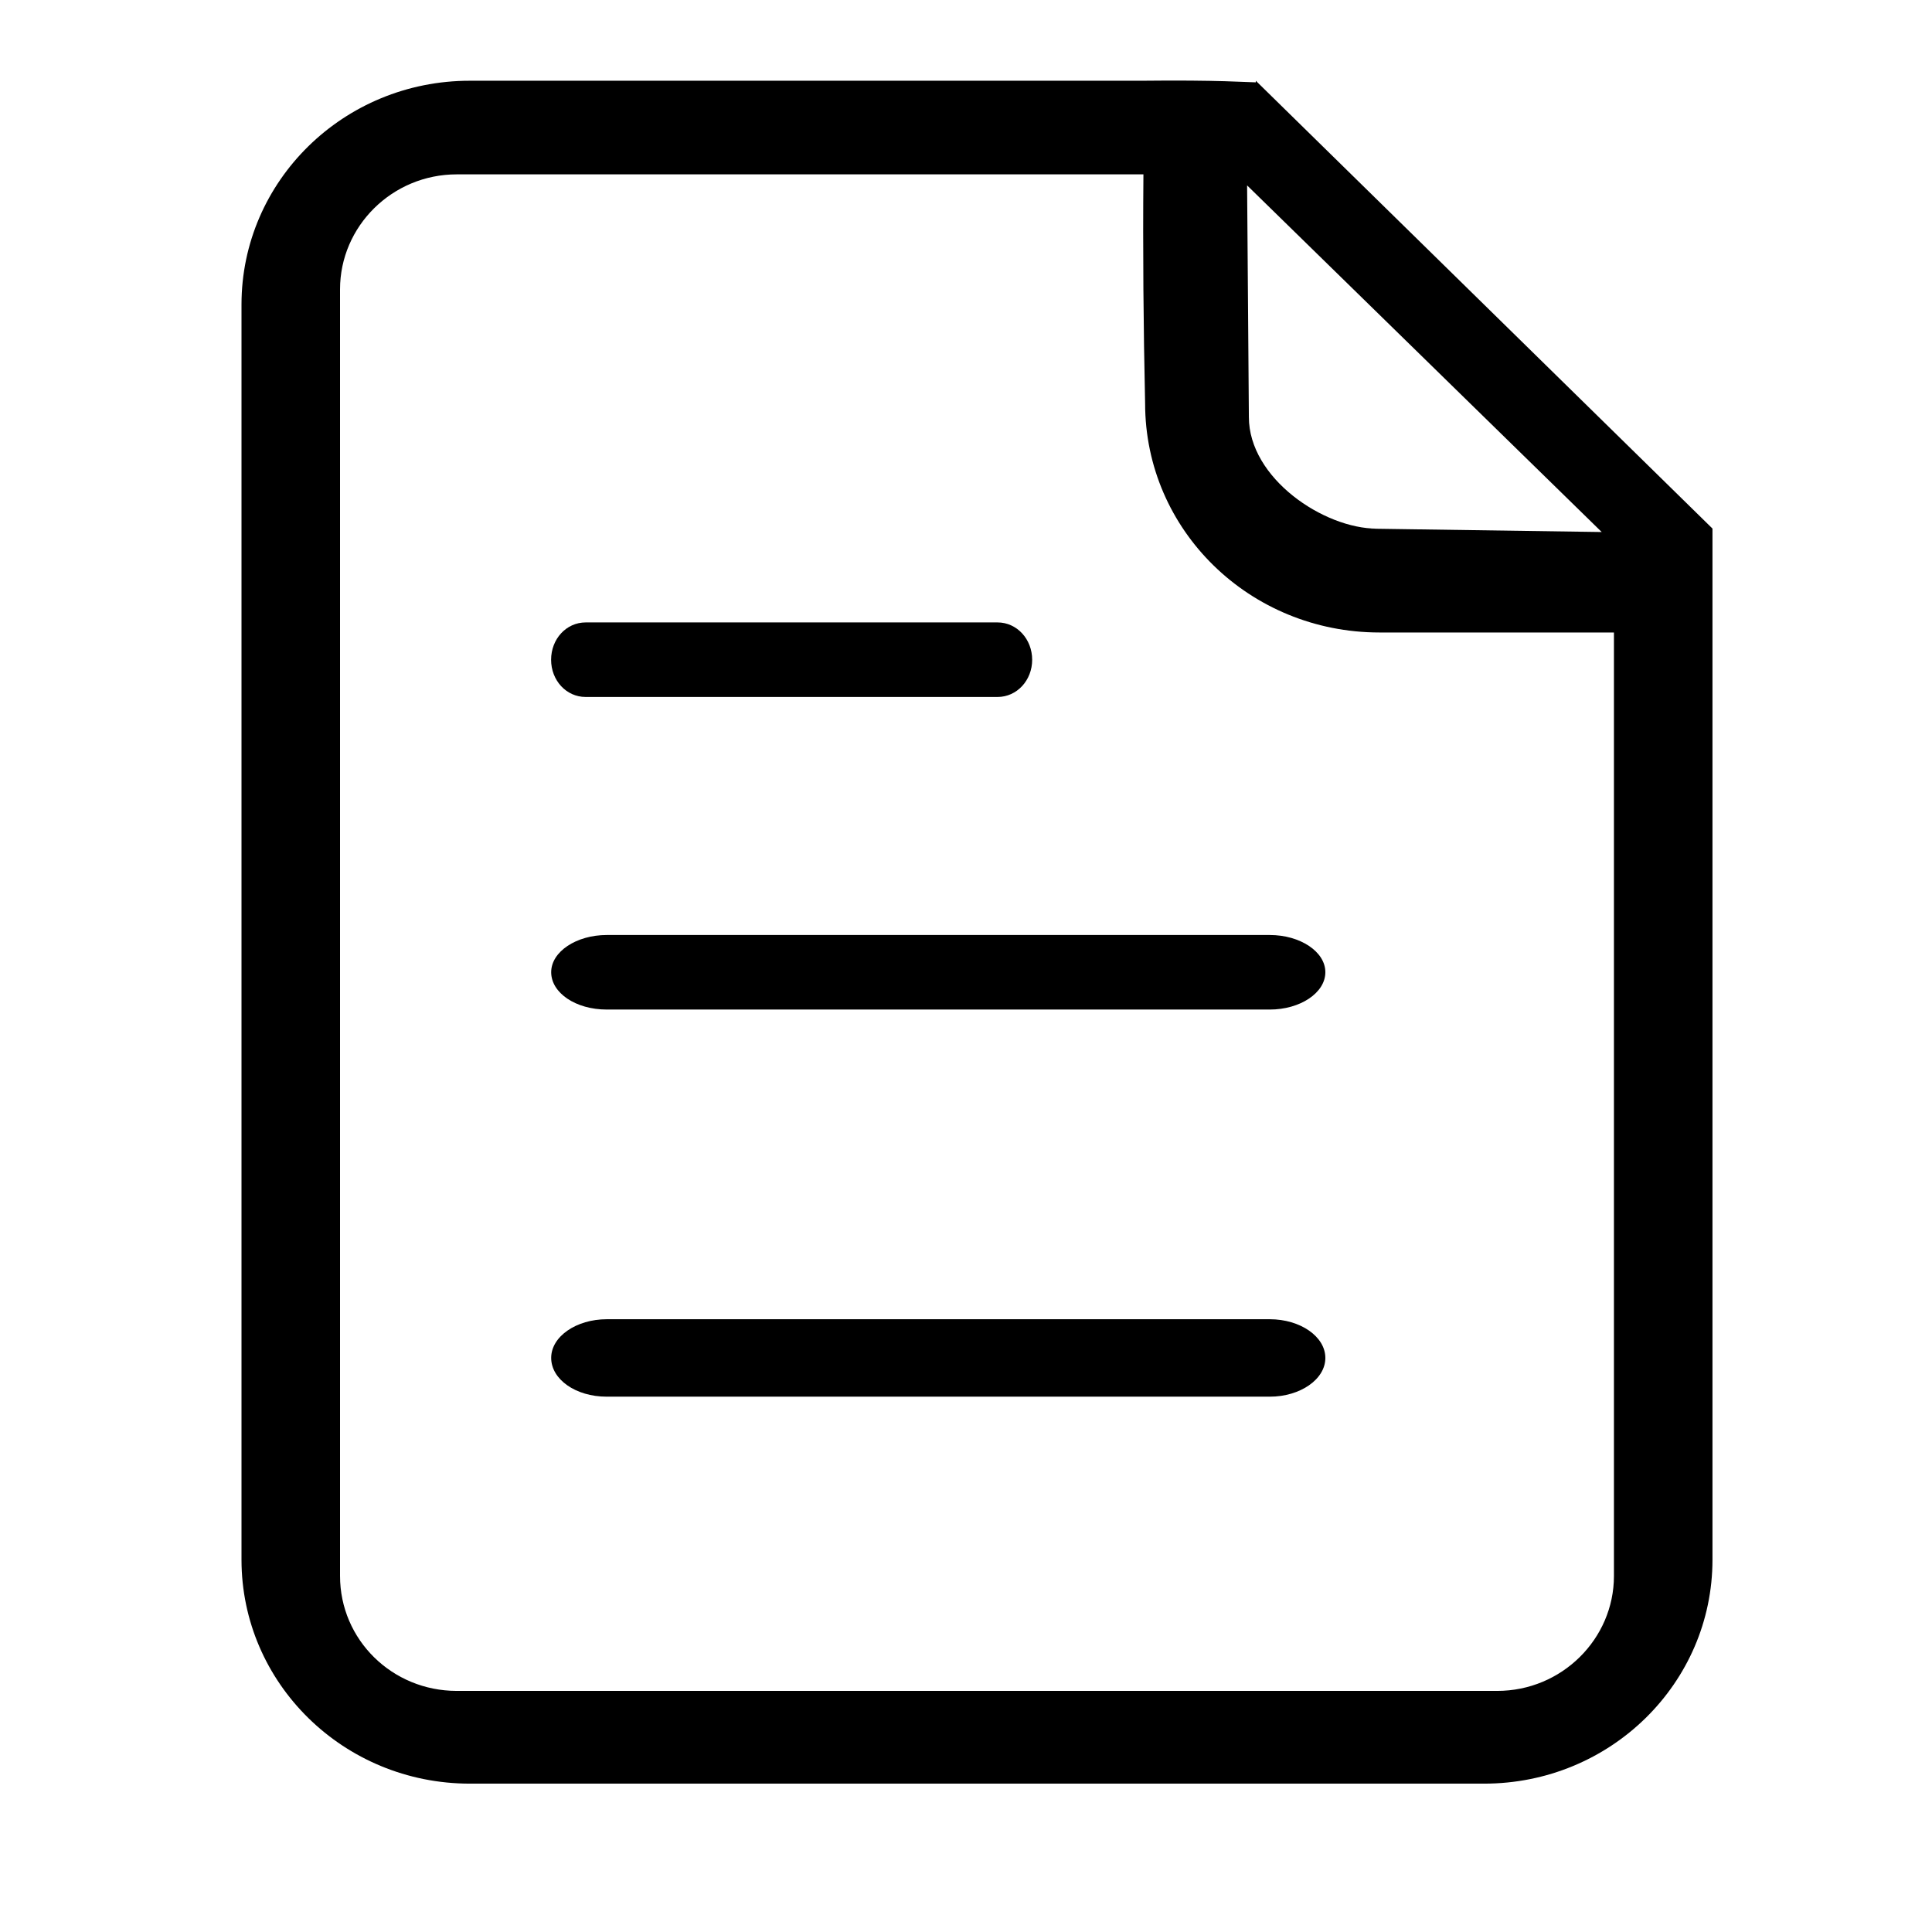 <?xml version="1.0" standalone="no"?><!DOCTYPE svg PUBLIC "-//W3C//DTD SVG 1.1//EN" "http://www.w3.org/Graphics/SVG/1.1/DTD/svg11.dtd"><svg t="1748102247370" class="icon" viewBox="0 0 1024 1024" version="1.1" xmlns="http://www.w3.org/2000/svg" p-id="20164" xmlns:xlink="http://www.w3.org/1999/xlink" width="200" height="200" fill="currentColor"><path d="M673.024 699.221H321.579c-16.085 0-29.44 9.131-29.44 20.48 0 11.392 12.971 20.565 29.44 20.565h351.445c16.085 0 29.44-9.173 29.44-20.523 0-11.392-13.355-20.523-29.44-20.523z"  p-id="20165"></path><path d="M665.6 42.752v0.896c-3.669 0-19.84-1.323-60.501-0.853H249.045C182.059 42.752 128 96 128 161.408v665.259c0 65.451 54.059 118.699 121.045 118.699h537.557c66.987 0 121.045-53.248 121.045-118.699V280.149L665.6 42.795z m183.339 239.232l-123.307-1.792h4.181c-28.16 0-67.883-26.667-67.883-59.136l-0.939-122.795 187.947 183.723z m6.485 553.301c0 33.408-27.691 60.928-61.867 60.928H242.091c-34.219 0-61.867-27.093-61.867-60.928V153.344c0-33.408 27.648-60.928 61.867-60.928h363.947c-0.341 40.448 0 80.939 0.896 121.429 0 67.243 55.467 121.387 124.245 121.387h124.245v500.053z"  p-id="20166"></path><path d="M673.024 495.573H321.579c-16.085 0-29.44 8.832-29.44 19.712 0 10.965 12.971 19.797 29.44 19.797h351.445c16.085 0 29.44-8.832 29.44-19.797 0-10.88-13.355-19.712-29.44-19.712z m-144.213-165.675H310.443c-10.368 0-18.347 8.832-18.347 19.797 0 10.923 8.021 19.712 18.304 19.712h218.325c10.24 0 18.347-8.789 18.347-19.712 0-10.965-8.107-19.797-18.347-19.797z"  p-id="20167"></path></svg>
